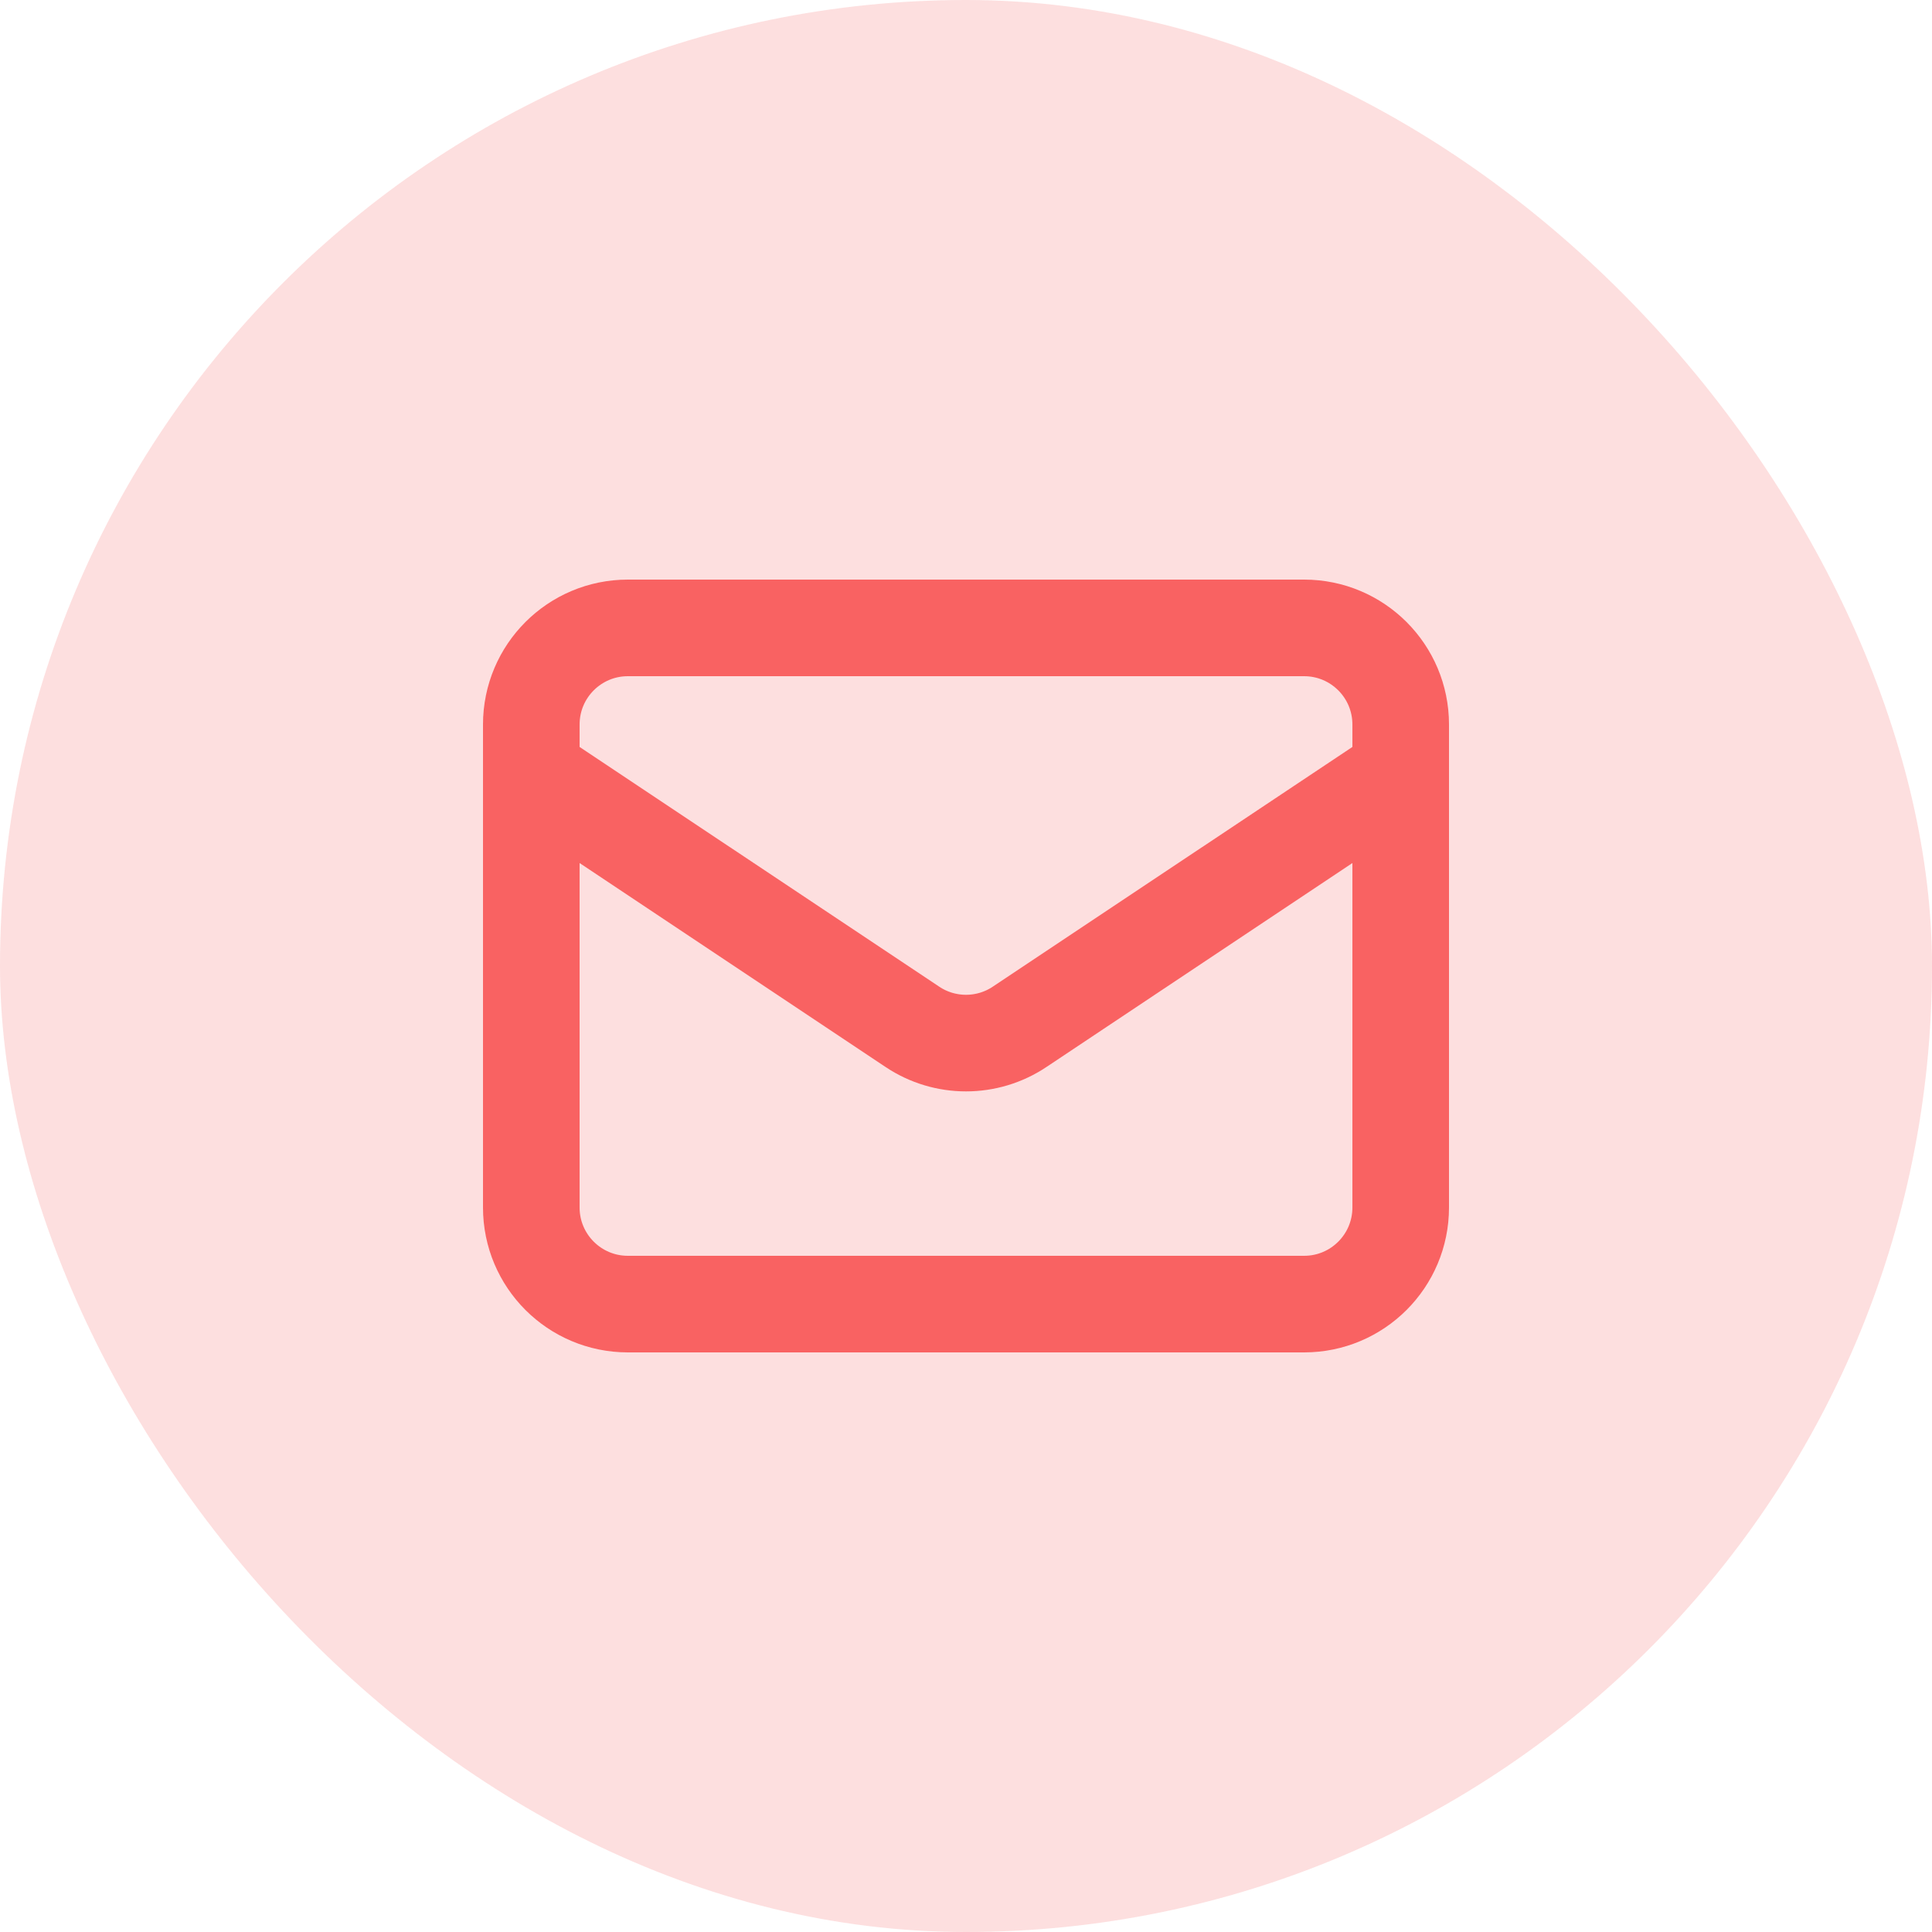 <svg width="40" height="40" viewBox="0 0 40 40" fill="none" xmlns="http://www.w3.org/2000/svg">
<rect width="40" height="40" rx="20" fill="#F96262" fill-opacity="0.2"/>
<path d="M11 16L18.891 21.26C19.562 21.708 20.438 21.708 21.109 21.26L29 16M13 27H27C28.105 27 29 26.105 29 25V15C29 13.895 28.105 13 27 13H13C11.895 13 11 13.895 11 15V25C11 26.105 11.895 27 13 27Z" stroke="#F96262" stroke-width="2" stroke-linecap="round" stroke-linejoin="round"/>
</svg>
